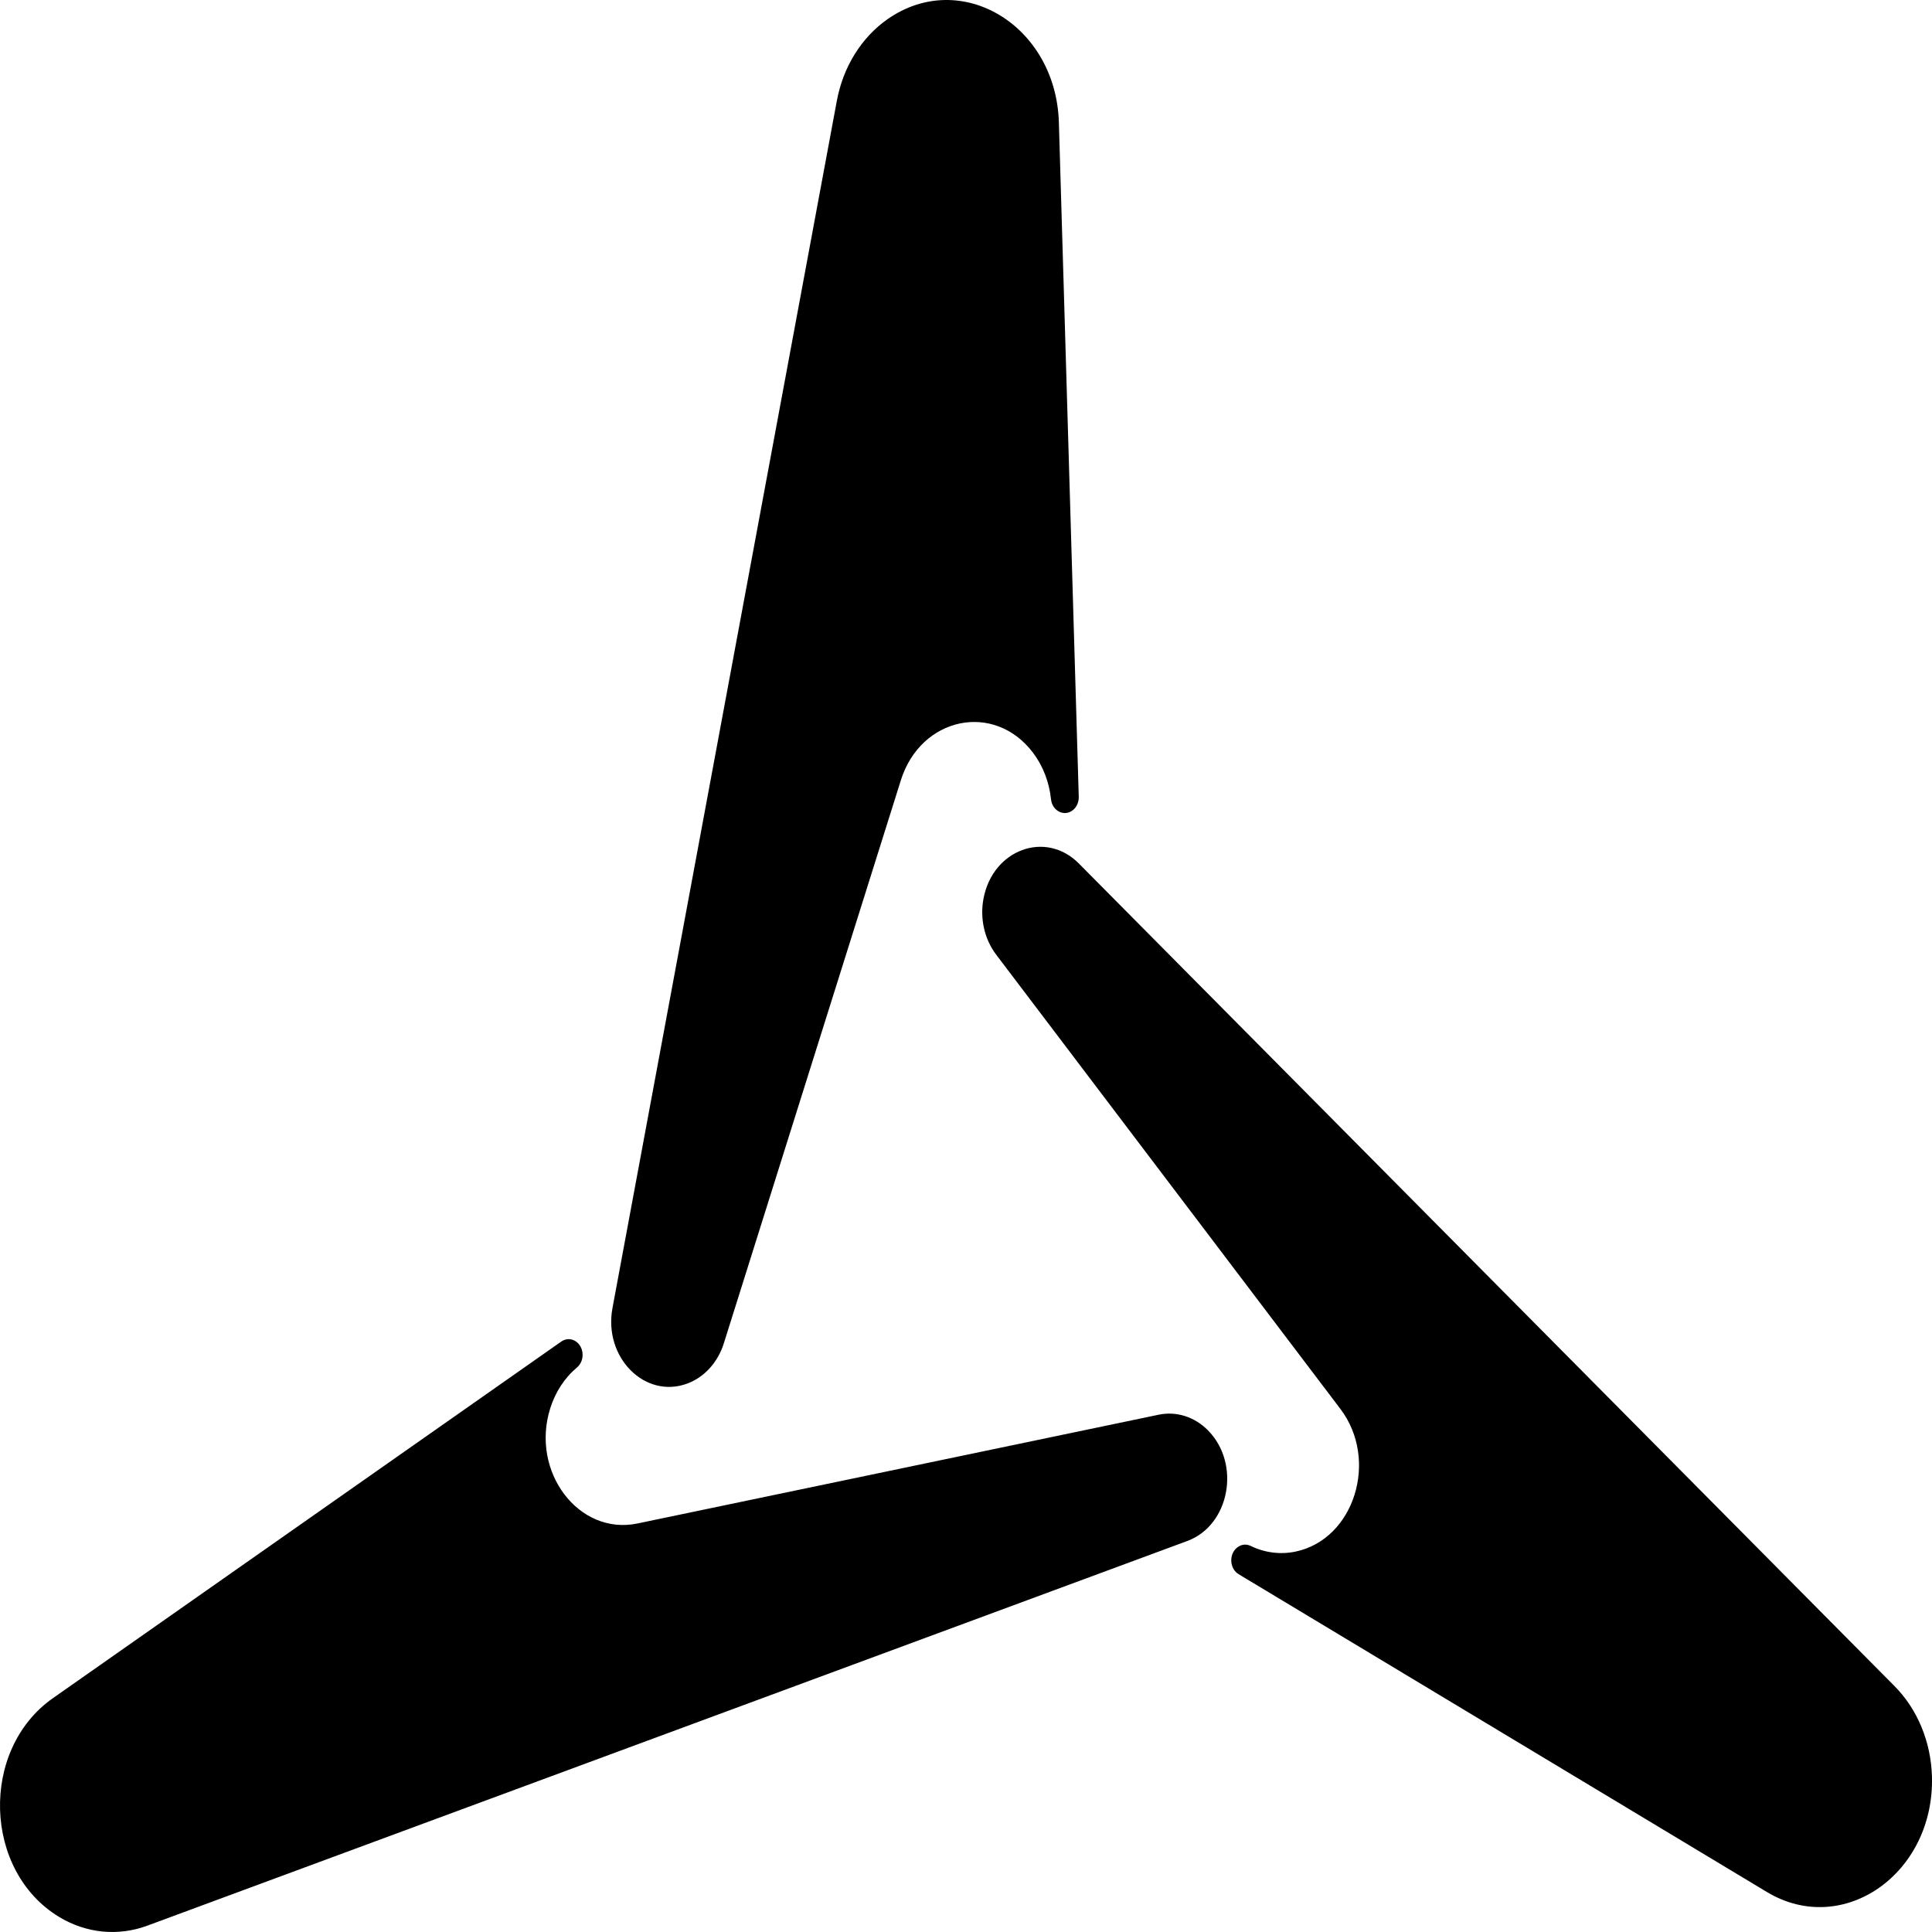 <?xml version="1.0" encoding="utf-8"?>
<svg xmlns="http://www.w3.org/2000/svg" viewBox="0 0 1024 1024" width="1024px" height="1024px" preserveAspectRatio="none">
  <path d="M 337.867 807.476 C 306.752 813.974 281.058 780.082 291.624 746.471 C 294.341 737.813 299.28 730.264 305.818 724.78 C 310.379 720.955 309.551 713.004 304.335 710.463 C 302.113 709.386 299.557 709.599 297.502 711.045 L 28.05 900.063 C -10.826 927.332 -8.926 991.799 31.472 1016.1 C 45.789 1024.71 62.61 1026.36 78.037 1020.66 L 629.312 816.747 C 651.778 808.427 657.823 775.818 640.195 758.058 C 633.112 750.916 623.49 747.873 614.141 749.82 L 337.867 807.476 Z M 477.479 413.533 C 488.045 379.922 526.938 371.803 547.488 398.922 C 552.776 405.902 556.104 414.491 557.054 423.605 C 557.737 429.966 564.276 433.102 568.82 429.252 C 570.737 427.631 571.831 425.058 571.765 422.36 L 561.226 64.894 C 559.698 13.323 509.206 -17.051 470.329 10.225 C 456.552 19.89 446.88 35.484 443.552 53.382 L 324.623 693.316 C 319.762 719.396 341.778 741.619 364.25 733.325 C 373.305 729.982 380.471 722.094 383.649 711.971 L 477.479 413.533 Z M 710.426 746.746 C 730.976 773.859 717.776 815.877 686.66 822.381 C 678.65 824.053 670.378 823.007 662.895 819.37 C 657.673 816.841 651.978 821.63 652.645 827.99 C 652.928 830.695 654.367 833.067 656.495 834.351 L 936.491 1002.8 C 976.884 1027.11 1025.48 993.026 1023.97 941.449 C 1023.43 923.163 1016.28 905.916 1004.18 893.715 L 571.826 457.685 C 554.215 439.9 526.122 450.267 521.261 476.347 C 519.3 486.858 521.783 497.8 527.977 505.963 L 710.426 746.746 Z" fill="black"/>
</svg>
